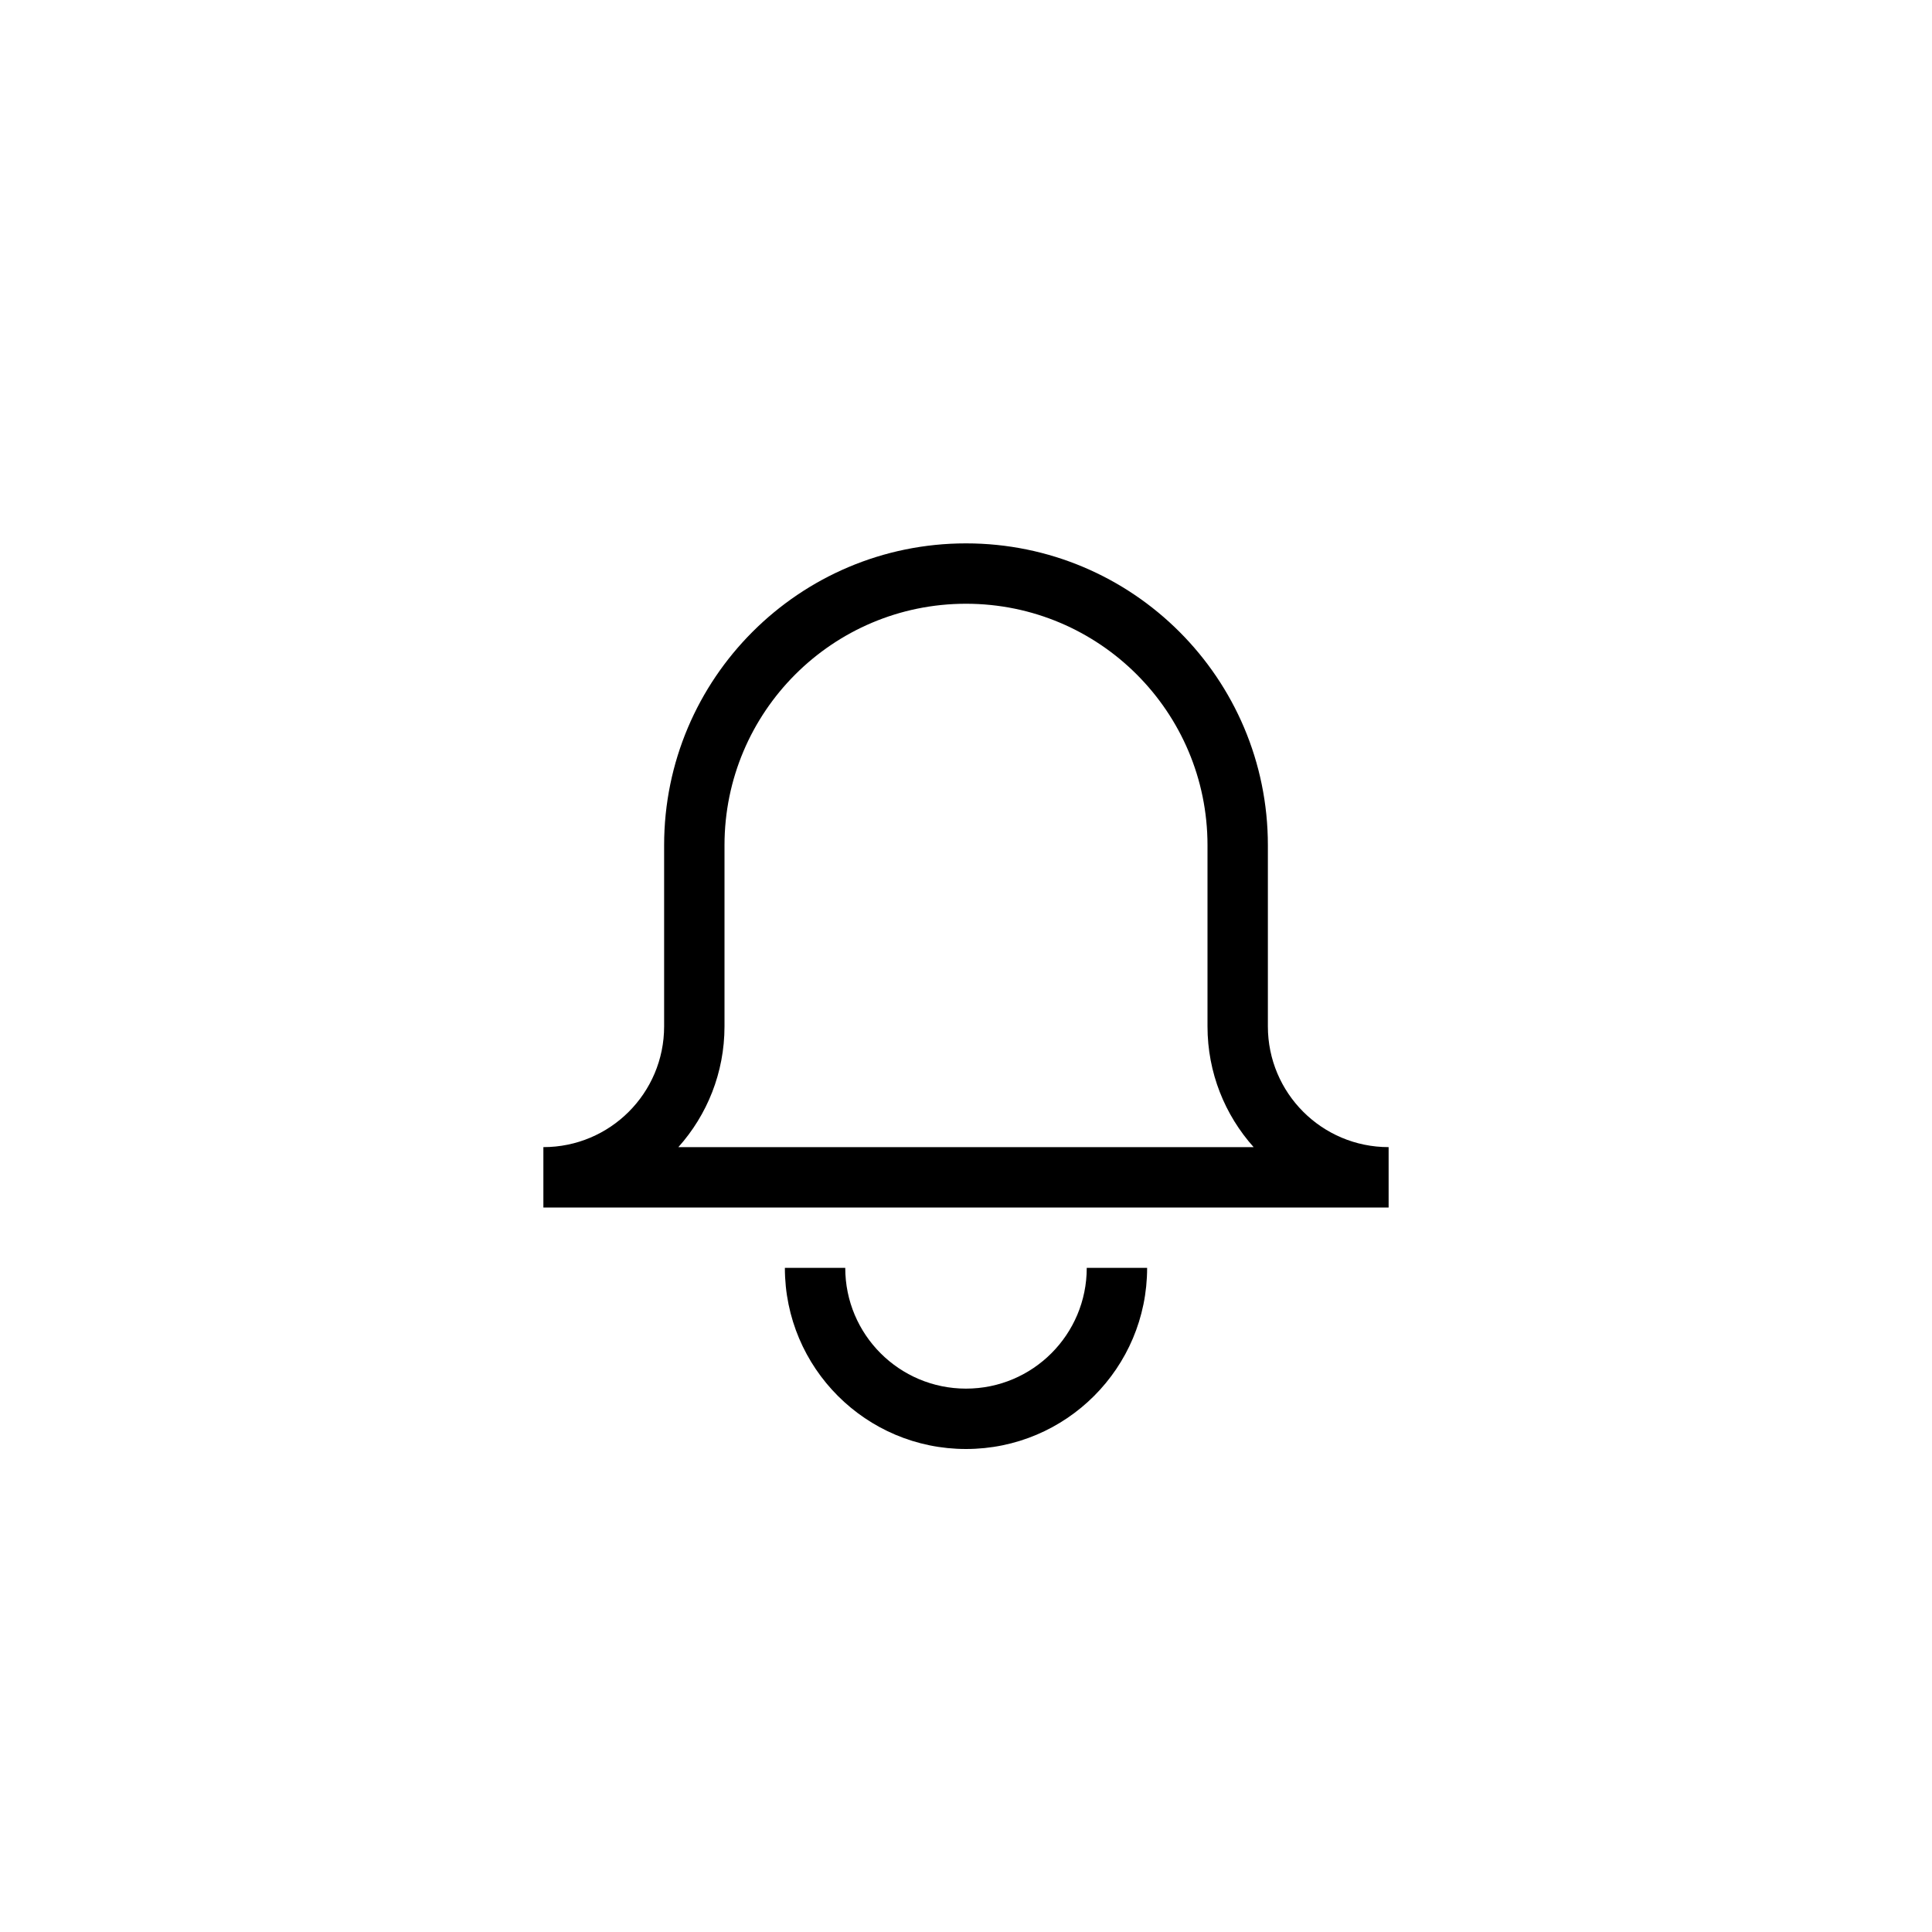 <svg width="32" height="32" viewBox="0 0 32 32" fill="none" xmlns="http://www.w3.org/2000/svg">
  <path fill-rule="evenodd" clip-rule="evenodd"
    d="M20 14V17C20 17.768 20.289 18.469 20.764 19H11.236C11.711 18.469 12 17.768 12 17V14C12 11.791 13.791 10 16 10C18.209 10 20 11.791 20 14ZM21 14V17C21 18.105 21.895 19 23 19V20H22H10H9V19C10.105 19 11 18.105 11 17V14C11 11.239 13.239 9 16 9C18.761 9 21 11.239 21 14ZM16 23C14.895 23 14 22.105 14 21H13C13 22.657 14.343 24 16 24C17.657 24 19 22.657 19 21H18C18 22.105 17.105 23 16 23Z"
    fill="currentColor" />
</svg>